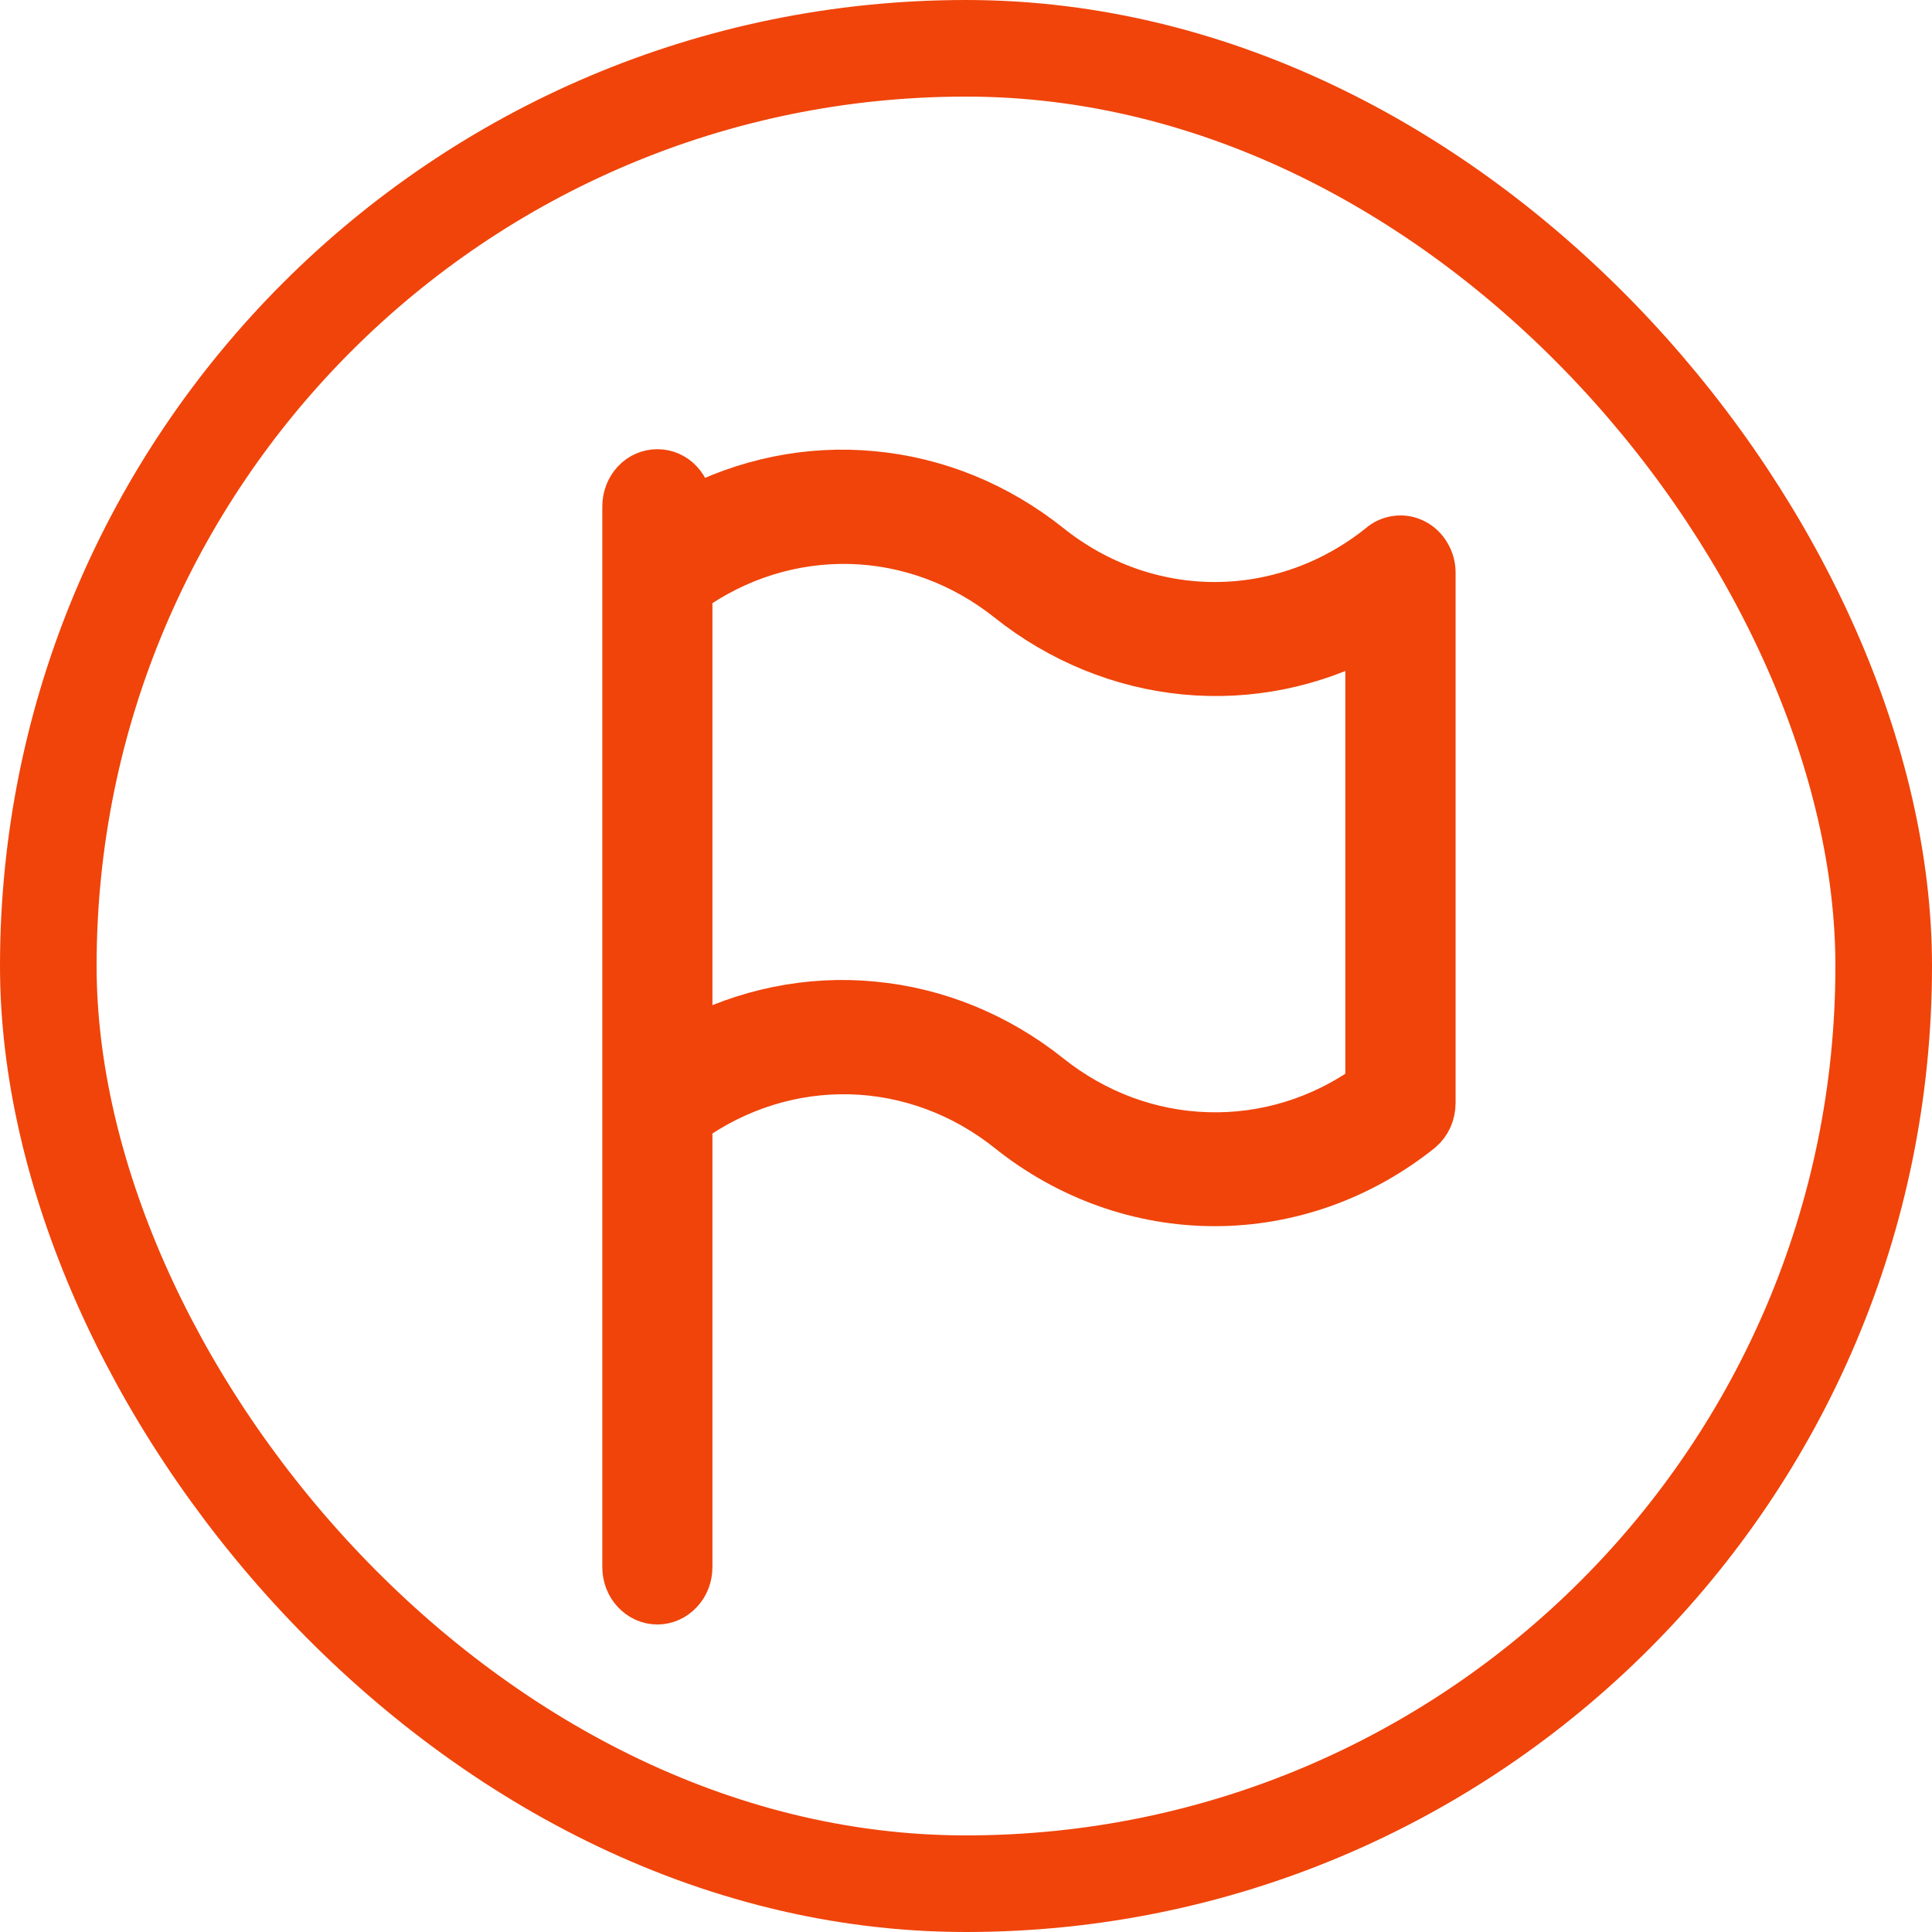<svg width="12" height="12" viewBox="0 0 12 12" fill="none" xmlns="http://www.w3.org/2000/svg">
<rect x="0.3" y="0.3" width="11.4" height="11.4" rx="5.7" stroke="#f0440a" stroke-width="0.6"/>
<path d="M8.578 3.397C8.28 3.636 7.917 3.765 7.545 3.765C7.172 3.765 6.81 3.636 6.511 3.397C6.193 3.143 5.816 2.989 5.421 2.952C5.027 2.914 4.63 2.995 4.275 3.184V3.146C4.275 3.091 4.255 3.039 4.219 3C4.183 2.961 4.134 2.94 4.083 2.94C4.032 2.94 3.983 2.961 3.947 3C3.911 3.039 3.891 3.091 3.891 3.146V9.734C3.891 9.788 3.911 9.841 3.947 9.879C3.983 9.918 4.032 9.94 4.083 9.94C4.134 9.94 4.183 9.918 4.219 9.879C4.255 9.841 4.275 9.788 4.275 9.734V6.961C4.572 6.748 4.923 6.638 5.281 6.647C5.638 6.656 5.984 6.784 6.27 7.012C6.638 7.307 7.085 7.466 7.545 7.466C8.004 7.466 8.451 7.307 8.819 7.012C8.841 6.993 8.86 6.968 8.872 6.941C8.884 6.913 8.891 6.882 8.891 6.851V3.557C8.891 3.519 8.881 3.481 8.861 3.448C8.842 3.415 8.814 3.388 8.782 3.372C8.749 3.355 8.713 3.348 8.677 3.353C8.641 3.357 8.606 3.372 8.578 3.397ZM8.506 6.749C8.209 6.961 7.857 7.069 7.5 7.058C7.143 7.048 6.798 6.92 6.511 6.691C6.193 6.437 5.816 6.283 5.421 6.246C5.027 6.208 4.63 6.289 4.275 6.478V3.667C4.572 3.454 4.923 3.344 5.281 3.353C5.638 3.362 5.984 3.49 6.27 3.718C6.588 3.971 6.965 4.126 7.36 4.164C7.755 4.202 8.151 4.122 8.506 3.933V6.749Z" fill="#f0440a" stroke="#f0440a" stroke-width="0.3"/>
</svg>
